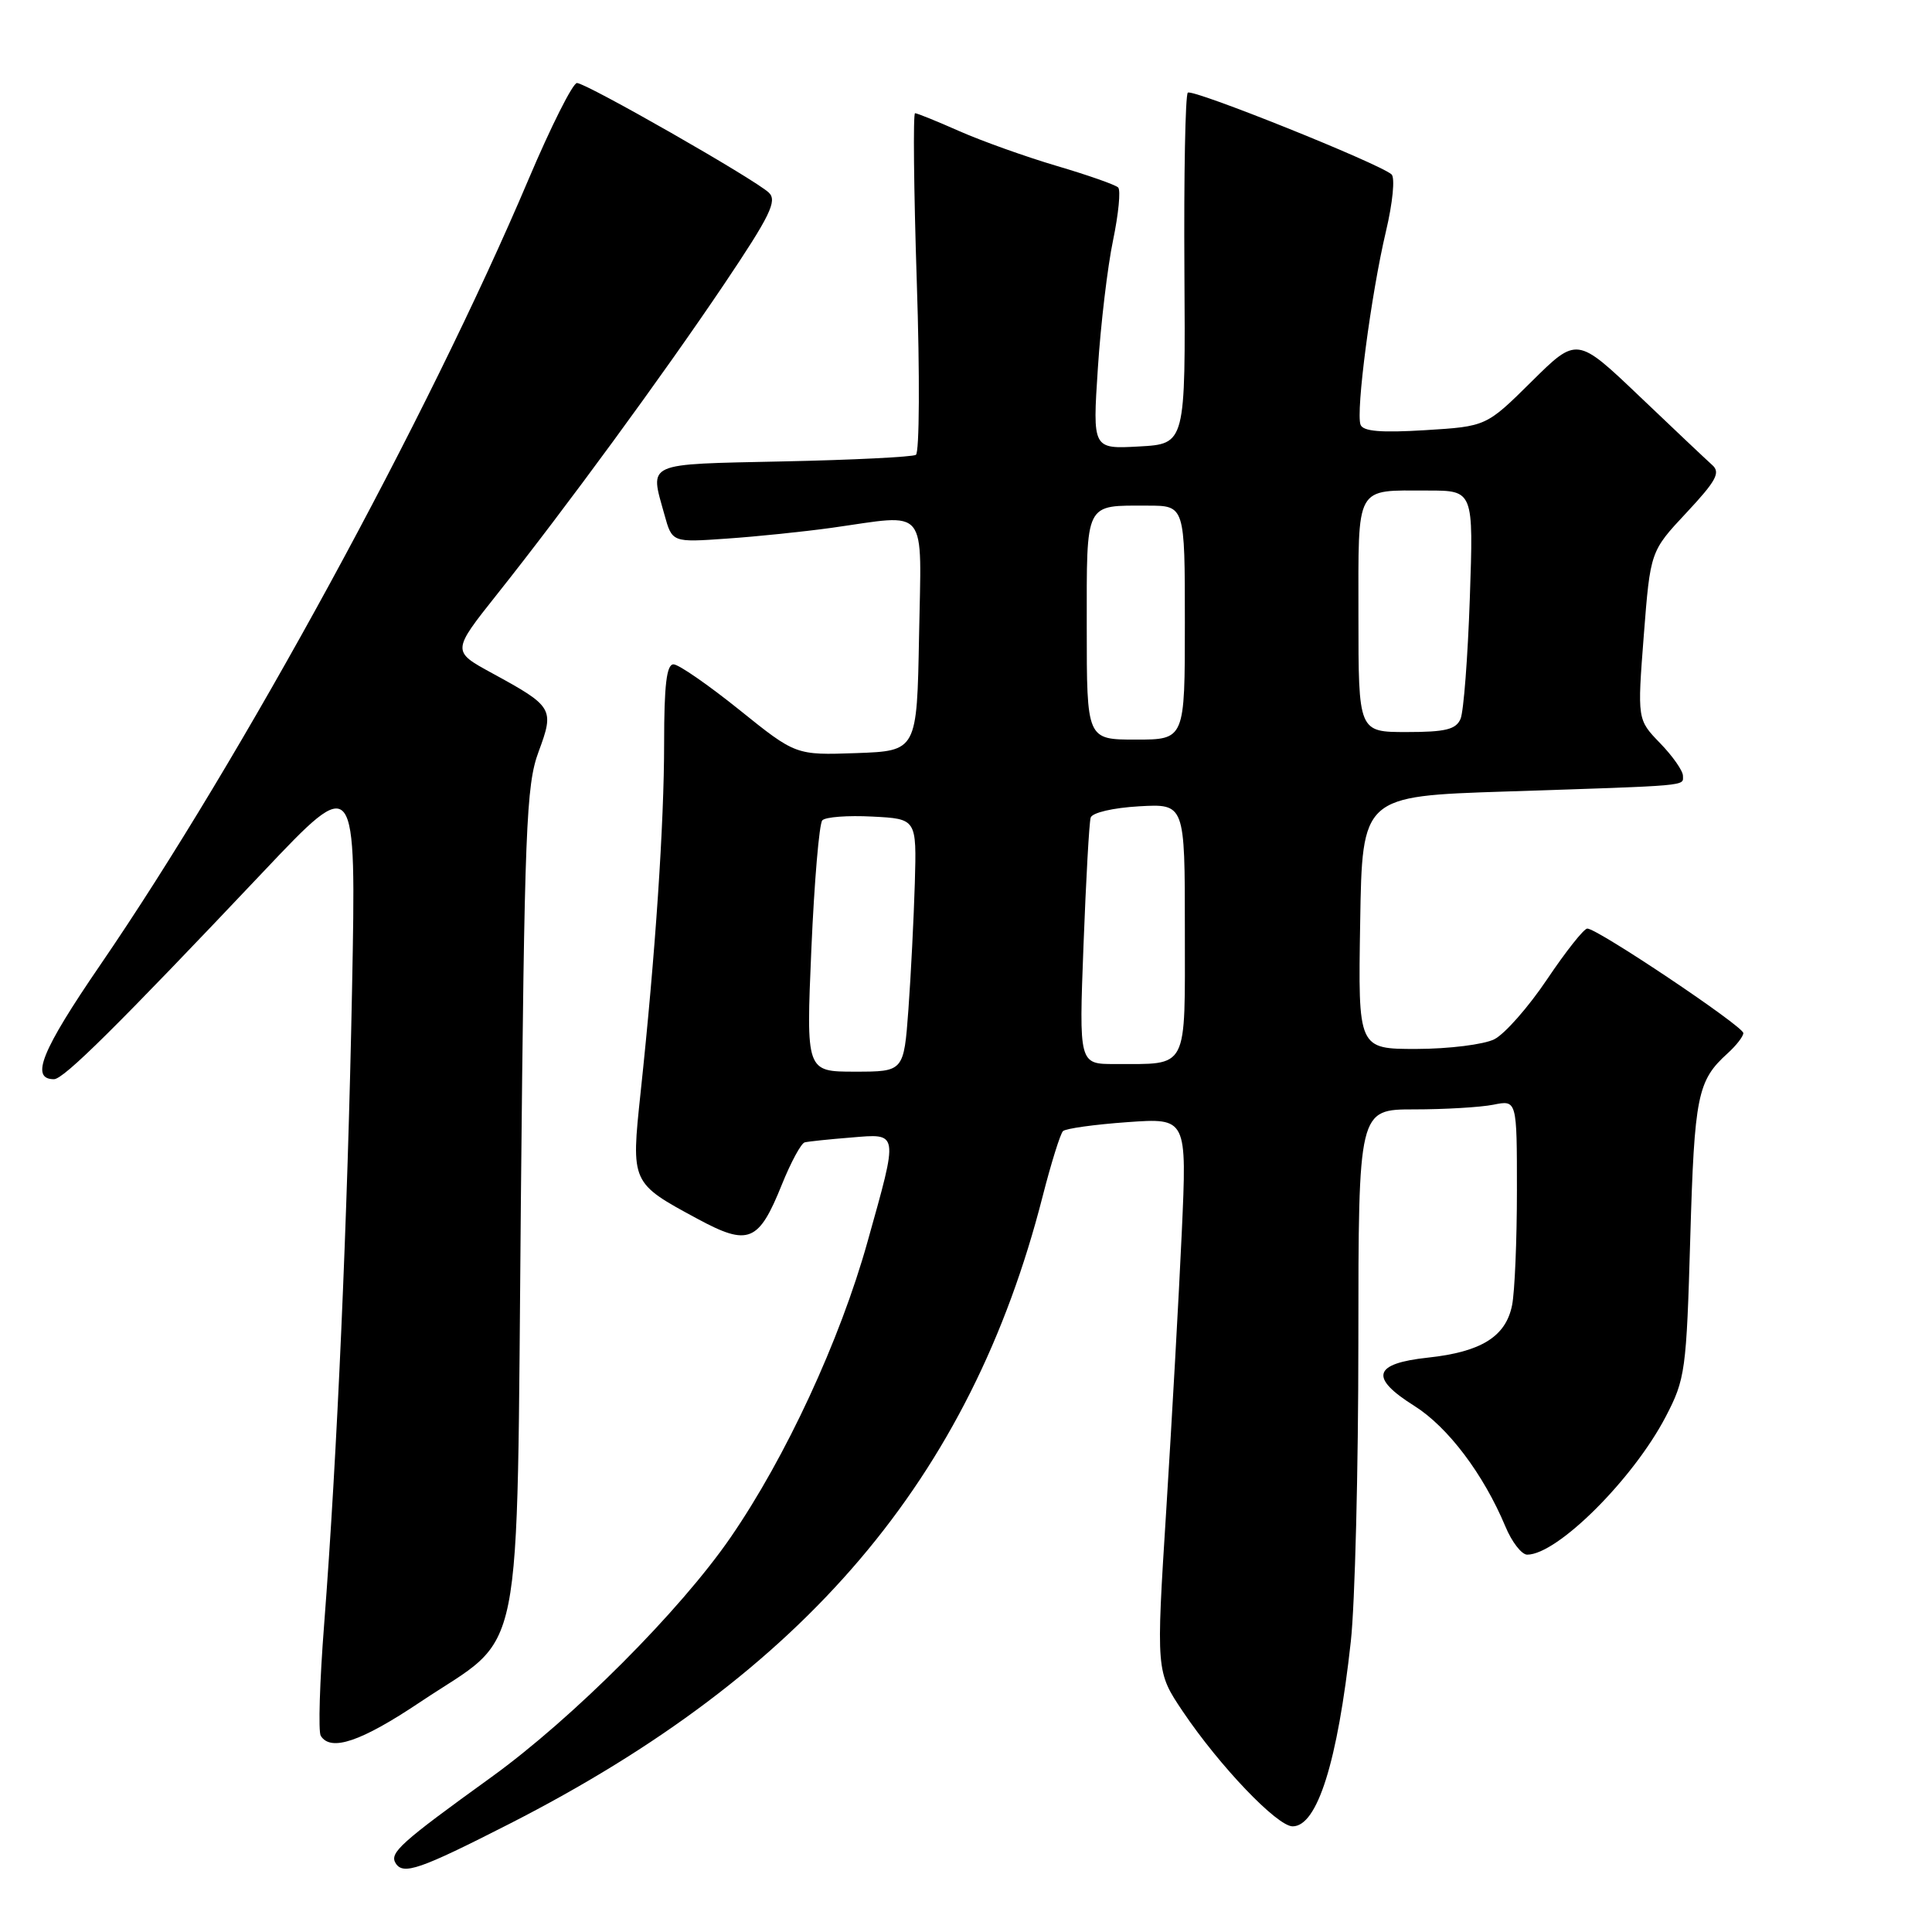 <?xml version="1.0" encoding="UTF-8" standalone="no"?>
<!DOCTYPE svg PUBLIC "-//W3C//DTD SVG 1.1//EN" "http://www.w3.org/Graphics/SVG/1.1/DTD/svg11.dtd" >
<svg xmlns="http://www.w3.org/2000/svg" xmlns:xlink="http://www.w3.org/1999/xlink" version="1.1" viewBox="0 0 256 256">
 <g >
 <path fill="currentColor"
d=" M 67.50 241.67 C 106.68 221.69 128.60 195.90 138.15 158.54 C 139.28 154.12 140.50 150.22 140.85 149.88 C 141.21 149.53 145.05 149.00 149.39 148.69 C 157.28 148.13 157.28 148.13 156.59 163.32 C 156.21 171.67 155.28 188.18 154.54 200.00 C 153.18 221.50 153.18 221.50 156.75 226.81 C 161.61 234.02 169.23 242.00 171.28 242.00 C 174.55 242.00 177.23 233.49 178.99 217.50 C 179.54 212.55 179.99 194.66 179.99 177.75 C 180.00 147.00 180.00 147.00 187.38 147.00 C 191.43 147.00 196.16 146.72 197.88 146.38 C 201.00 145.75 201.00 145.75 201.00 157.75 C 201.00 164.35 200.71 171.19 200.36 172.94 C 199.53 177.10 196.28 179.13 189.23 179.89 C 181.95 180.67 181.42 182.53 187.41 186.29 C 191.87 189.10 196.56 195.32 199.47 202.26 C 200.32 204.32 201.63 206.00 202.36 206.00 C 206.36 206.00 216.41 195.98 220.72 187.71 C 223.31 182.74 223.46 181.66 223.97 164.00 C 224.52 145.17 224.92 143.19 228.91 139.58 C 230.06 138.54 231.00 137.33 231.00 136.89 C 231.00 135.99 211.59 122.98 210.32 123.04 C 209.87 123.05 207.47 126.08 205.00 129.76 C 202.53 133.44 199.38 137.02 198.00 137.71 C 196.62 138.40 192.00 138.98 187.73 138.99 C 179.95 139.00 179.95 139.00 180.23 122.25 C 180.50 105.50 180.50 105.50 199.50 104.88 C 224.23 104.07 223.00 104.18 223.00 102.80 C 223.00 102.14 221.64 100.19 219.97 98.47 C 216.95 95.35 216.95 95.35 217.81 84.20 C 218.68 73.05 218.68 73.05 223.46 67.94 C 227.42 63.70 228.01 62.61 226.87 61.61 C 226.12 60.94 221.78 56.84 217.23 52.50 C 208.95 44.61 208.95 44.61 202.95 50.55 C 196.94 56.50 196.94 56.50 188.84 57.00 C 182.99 57.36 180.61 57.16 180.28 56.28 C 179.63 54.59 181.68 38.96 183.64 30.68 C 184.55 26.84 184.87 23.52 184.38 23.10 C 182.61 21.60 157.96 11.71 157.39 12.28 C 157.06 12.61 156.86 23.21 156.94 35.84 C 157.09 58.82 157.09 58.82 150.93 59.16 C 144.77 59.50 144.77 59.50 145.47 48.82 C 145.85 42.95 146.76 35.30 147.49 31.82 C 148.21 28.34 148.52 25.20 148.16 24.84 C 147.79 24.48 144.14 23.20 140.04 21.99 C 135.94 20.78 130.15 18.71 127.17 17.40 C 124.19 16.08 121.53 15.00 121.25 15.00 C 120.98 15.00 121.08 25.07 121.48 37.37 C 121.89 49.68 121.83 59.98 121.36 60.27 C 120.89 60.55 112.96 60.95 103.75 61.14 C 85.28 61.54 86.09 61.17 88.04 68.19 C 89.06 71.88 89.06 71.88 96.28 71.37 C 100.25 71.10 106.51 70.45 110.19 69.94 C 123.18 68.12 122.09 66.77 121.78 84.25 C 121.50 99.50 121.50 99.50 113.47 99.79 C 105.44 100.07 105.44 100.07 97.97 94.06 C 93.86 90.76 89.94 88.04 89.25 88.03 C 88.33 88.01 88.00 90.75 88.00 98.48 C 88.00 109.17 86.85 126.33 84.88 144.80 C 83.61 156.77 83.60 156.74 92.42 161.50 C 99.18 165.15 100.53 164.61 103.61 156.94 C 104.80 153.99 106.16 151.48 106.63 151.37 C 107.11 151.25 109.86 150.96 112.75 150.73 C 119.14 150.20 119.08 149.80 114.94 164.58 C 111.30 177.60 104.13 193.08 96.81 203.71 C 90.11 213.45 75.87 227.71 65.08 235.50 C 53.08 244.16 51.58 245.51 52.42 246.88 C 53.42 248.49 55.59 247.74 67.50 241.67 Z  M 55.65 225.55 C 69.65 216.18 68.42 222.32 69.02 159.00 C 69.50 109.68 69.72 104.04 71.36 99.62 C 73.48 93.90 73.31 93.62 65.19 89.19 C 59.87 86.29 59.87 86.29 65.86 78.75 C 74.93 67.34 87.80 49.76 95.95 37.66 C 102.06 28.57 103.02 26.60 101.87 25.52 C 99.97 23.73 77.68 11.00 76.45 11.00 C 75.90 11.00 73.01 16.74 70.04 23.75 C 56.63 55.39 32.07 100.43 13.30 127.84 C 5.50 139.23 3.97 143.00 7.15 143.00 C 8.44 143.00 15.43 136.08 34.90 115.50 C 47.20 102.50 47.20 102.50 46.65 131.00 C 46.06 161.46 44.67 192.94 42.95 215.25 C 42.36 222.81 42.16 229.45 42.50 230.00 C 43.82 232.14 47.84 230.78 55.65 225.55 Z  M 107.51 125.75 C 107.90 116.81 108.55 109.14 108.96 108.70 C 109.37 108.25 112.35 108.03 115.58 108.20 C 121.46 108.50 121.46 108.50 121.22 117.00 C 121.08 121.67 120.70 129.21 120.37 133.75 C 119.76 142.00 119.76 142.00 113.28 142.00 C 106.81 142.00 106.81 142.00 107.51 125.75 Z  M 143.57 125.25 C 143.90 116.59 144.32 108.98 144.52 108.34 C 144.72 107.68 147.48 107.04 150.94 106.84 C 157.00 106.50 157.00 106.50 157.00 123.13 C 157.00 142.05 157.57 140.96 147.74 140.99 C 142.97 141.00 142.97 141.00 143.57 125.25 Z  M 144.00 83.11 C 144.00 66.31 143.66 67.00 152.08 67.00 C 157.00 67.00 157.00 67.00 157.00 82.50 C 157.00 98.00 157.00 98.00 150.50 98.00 C 144.00 98.00 144.00 98.00 144.00 83.11 Z  M 180.00 81.61 C 180.00 64.05 179.47 65.00 189.21 65.00 C 195.25 65.00 195.25 65.00 194.76 79.25 C 194.49 87.09 193.94 94.29 193.53 95.25 C 192.93 96.66 191.53 97.00 186.39 97.00 C 180.00 97.00 180.00 97.00 180.00 81.61 Z "/>
</g>
</svg>